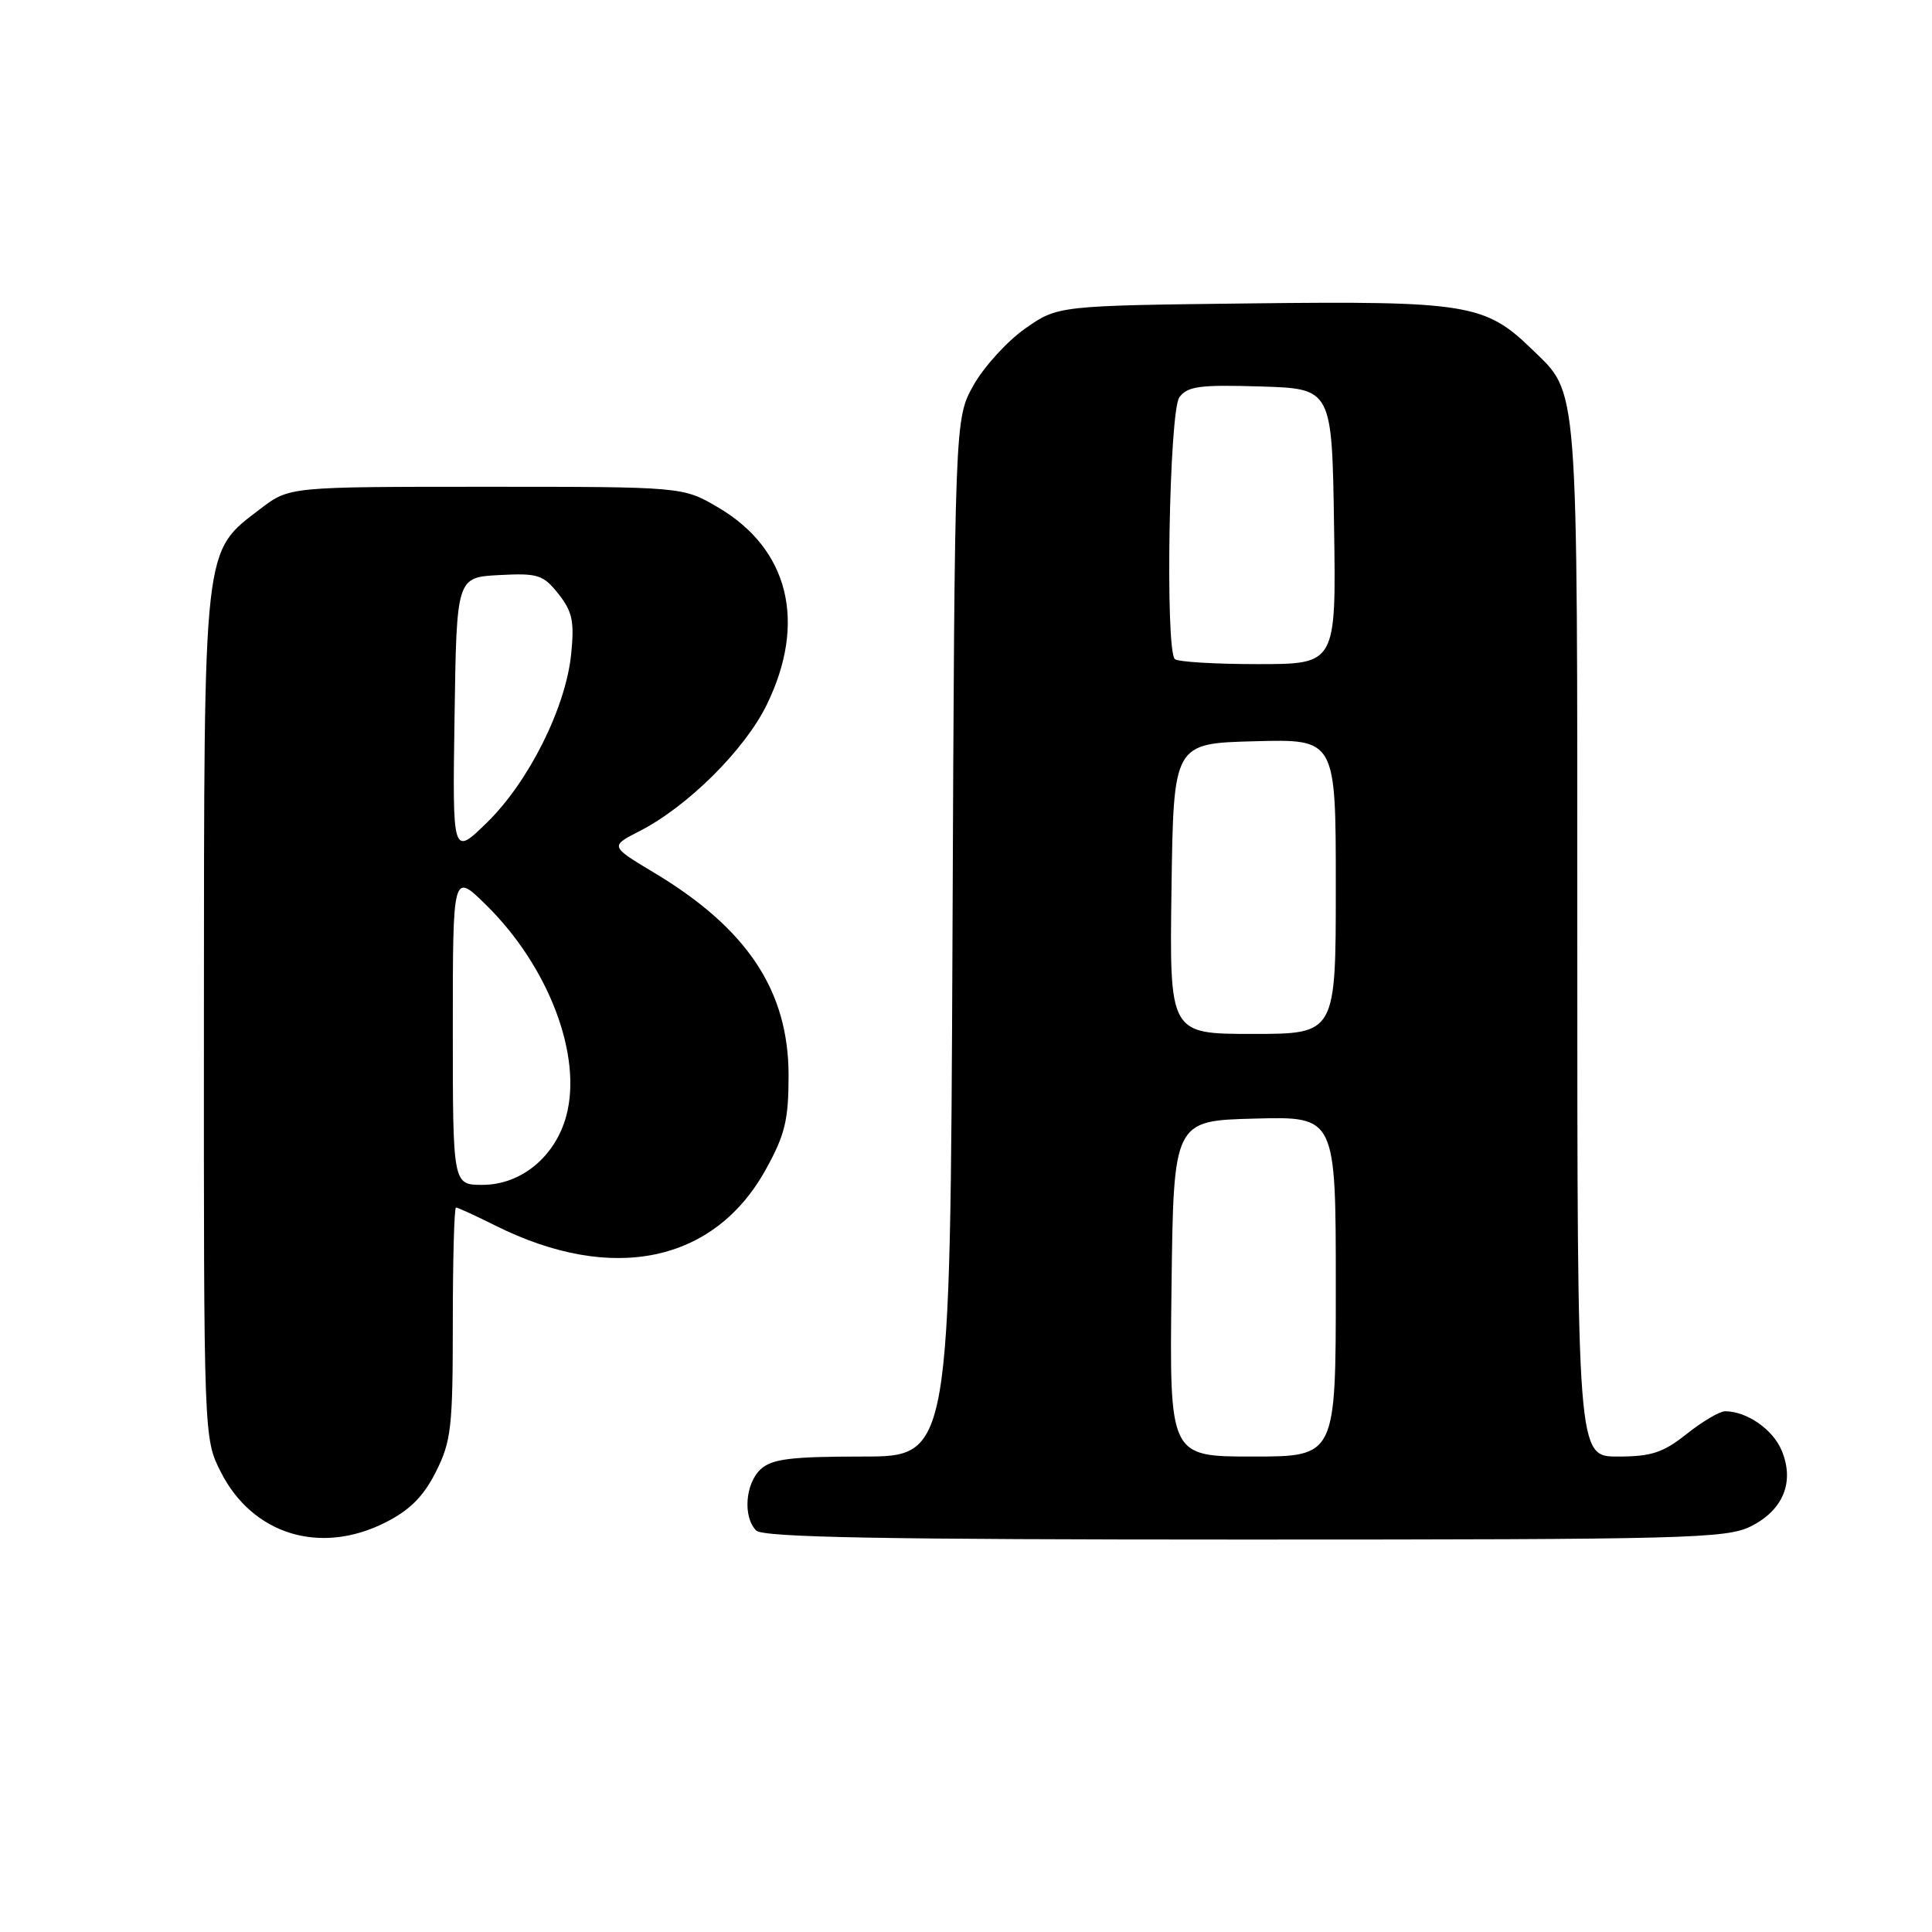<?xml version="1.0" encoding="UTF-8" standalone="no"?>
<!DOCTYPE svg PUBLIC "-//W3C//DTD SVG 1.1//EN" "http://www.w3.org/Graphics/SVG/1.1/DTD/svg11.dtd" >
<svg xmlns="http://www.w3.org/2000/svg" xmlns:xlink="http://www.w3.org/1999/xlink" version="1.1" viewBox="0 0 256 256">
 <g >
 <path fill="currentColor"
d=" M 51.04 201.75 C 54.30 200.11 56.11 198.30 57.75 195.04 C 59.79 190.99 60.00 189.15 60.00 175.29 C 60.00 166.88 60.19 160.00 60.42 160.00 C 60.65 160.00 63.01 161.08 65.67 162.41 C 81.15 170.13 94.67 167.30 101.49 154.93 C 104.02 150.35 104.49 148.40 104.49 142.50 C 104.49 131.28 99.02 123.04 86.66 115.63 C 80.83 112.13 80.83 112.13 84.72 110.14 C 91.08 106.90 98.68 99.36 101.59 93.40 C 106.93 82.49 104.54 72.75 95.16 67.24 C 90.50 64.50 90.50 64.50 64.42 64.50 C 38.35 64.50 38.35 64.50 34.56 67.38 C 26.85 73.27 27.05 71.50 27.02 134.54 C 27.00 190.58 27.00 190.58 29.25 195.03 C 33.44 203.33 42.41 206.10 51.04 201.75 Z  M 231.99 202.25 C 236.29 200.10 237.81 196.37 236.09 192.22 C 234.93 189.41 231.46 187.00 228.59 187.00 C 227.87 187.00 225.58 188.35 223.50 190.00 C 220.37 192.49 218.82 193.00 214.36 193.00 C 209.00 193.00 209.00 193.00 209.00 124.47 C 209.00 49.43 209.22 52.35 202.98 46.27 C 196.81 40.27 194.37 39.87 165.81 40.20 C 140.17 40.50 140.17 40.50 135.83 43.54 C 133.45 45.22 130.38 48.59 129.00 51.04 C 126.50 55.50 126.50 55.50 126.21 124.25 C 125.91 193.00 125.91 193.00 114.28 193.00 C 104.87 193.00 102.31 193.31 100.83 194.65 C 98.75 196.53 98.41 201.01 100.20 202.80 C 101.11 203.71 116.85 204.00 164.95 204.00 C 223.45 204.00 228.78 203.86 231.99 202.25 Z  M 60.00 136.29 C 60.00 115.58 60.00 115.58 64.40 119.90 C 72.68 128.03 77.19 139.86 75.04 147.84 C 73.58 153.27 69.05 157.00 63.92 157.00 C 60.00 157.00 60.00 157.00 60.00 136.29 Z  M 60.23 94.98 C 60.50 76.50 60.50 76.50 66.14 76.20 C 71.29 75.93 71.97 76.15 74.00 78.70 C 75.85 81.04 76.12 82.35 75.68 86.69 C 74.96 93.78 70.06 103.58 64.54 108.98 C 59.95 113.46 59.95 113.46 60.23 94.98 Z  M 155.23 170.75 C 155.50 148.50 155.50 148.50 166.25 148.22 C 177.00 147.93 177.00 147.93 177.00 170.47 C 177.00 193.00 177.00 193.00 165.98 193.00 C 154.96 193.00 154.96 193.00 155.23 170.75 Z  M 155.23 117.75 C 155.50 98.50 155.50 98.50 166.25 98.22 C 177.00 97.93 177.00 97.93 177.00 117.47 C 177.00 137.00 177.00 137.00 165.98 137.00 C 154.96 137.00 154.96 137.00 155.23 117.75 Z  M 155.67 87.33 C 154.37 86.04 154.92 54.50 156.27 52.65 C 157.34 51.18 158.96 50.96 167.02 51.21 C 176.50 51.50 176.50 51.50 176.77 69.75 C 177.05 88.00 177.05 88.00 166.69 88.00 C 160.99 88.00 156.03 87.70 155.67 87.33 Z "/>
</g>
</svg>